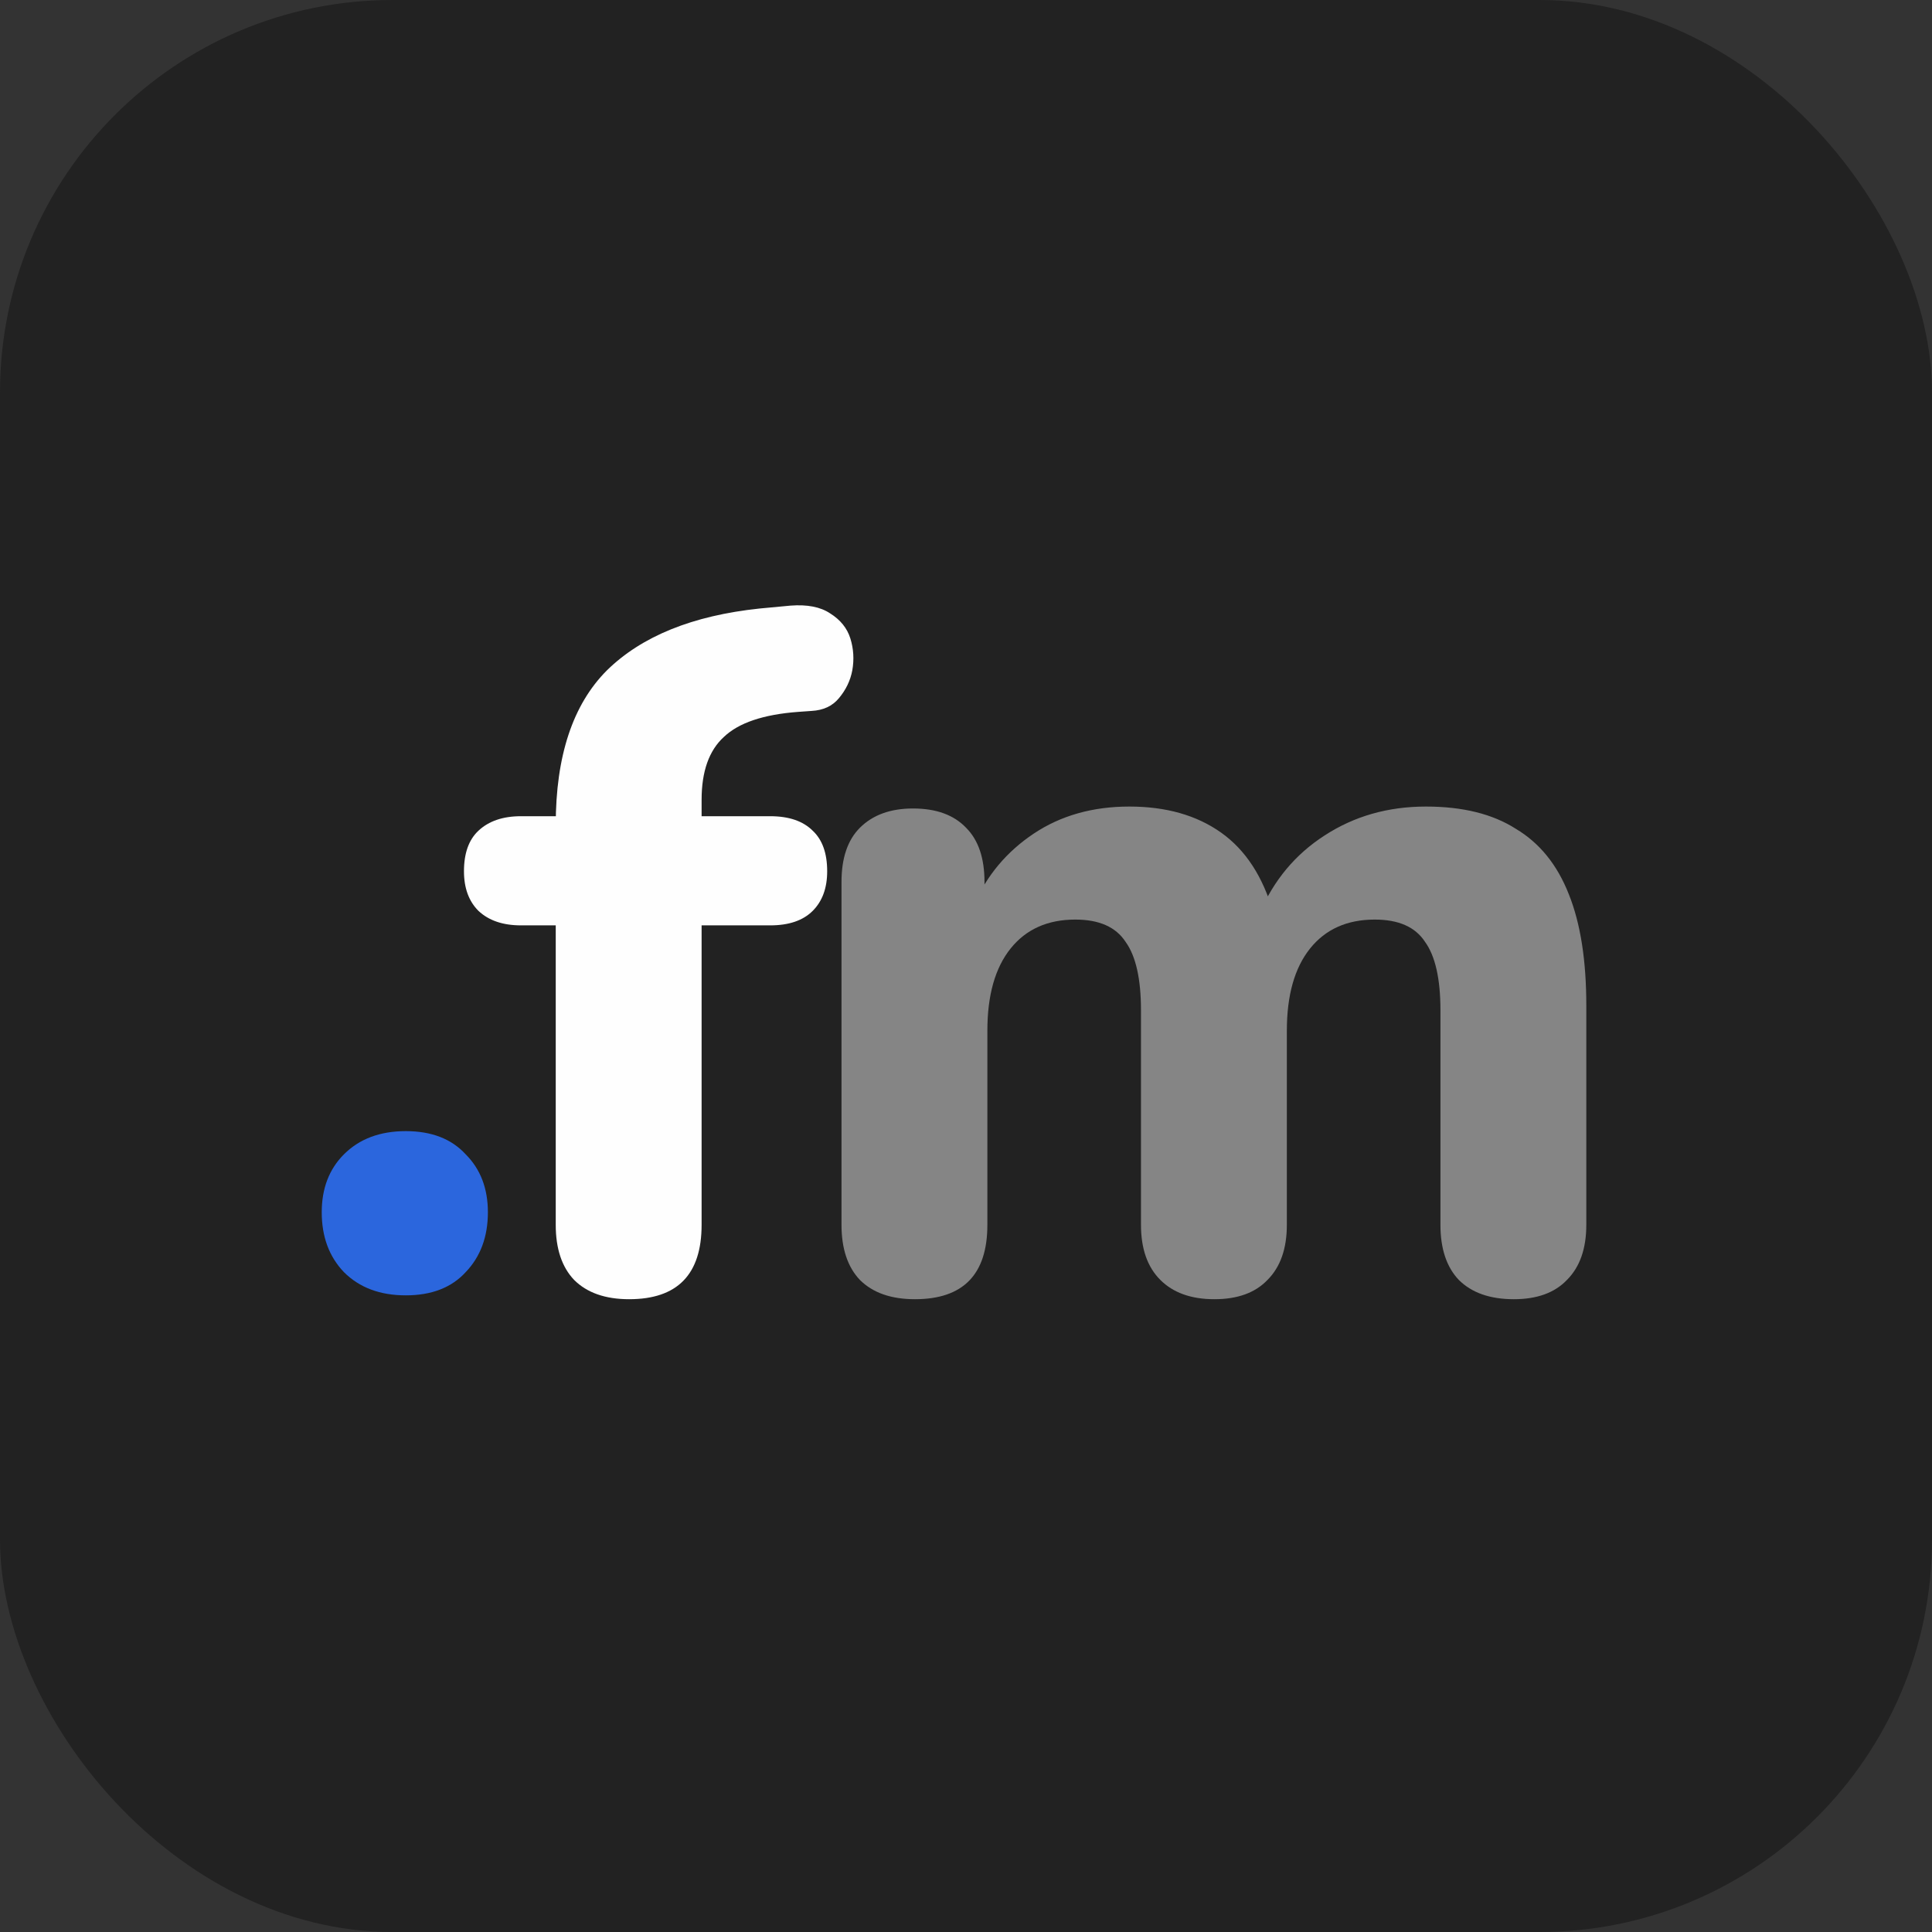 <svg width="128" height="128" viewBox="0 0 128 128" fill="none" xmlns="http://www.w3.org/2000/svg">
<rect x="0" y="0" width="128" height="128" fill="#333333" stroke="none"/>
<rect width="128" height="128" rx="26" fill="#222222"/>
<path d="M26.884 85.82C25.177 85.82 23.812 85.308 22.788 84.284C21.807 83.26 21.316 81.937 21.316 80.316C21.316 78.737 21.807 77.457 22.788 76.476C23.812 75.452 25.177 74.94 26.884 74.94C28.591 74.94 29.913 75.452 30.852 76.476C31.833 77.457 32.324 78.737 32.324 80.316C32.324 81.937 31.833 83.26 30.852 84.284C29.913 85.308 28.591 85.82 26.884 85.82Z" fill="#2B66DD"/>
<path d="M41.683 86.076C40.104 86.076 38.888 85.649 38.035 84.796C37.224 83.943 36.819 82.727 36.819 81.148V61.308H34.515C33.32 61.308 32.382 60.988 31.699 60.348C31.059 59.708 30.739 58.833 30.739 57.724C30.739 56.529 31.059 55.633 31.699 55.036C32.382 54.396 33.32 54.076 34.515 54.076H39.635L36.819 56.636V54.652C36.819 50.087 37.95 46.673 40.211 44.412C42.515 42.151 45.886 40.785 50.323 40.316L52.371 40.124C53.48 40.039 54.355 40.209 54.995 40.636C55.678 41.063 56.126 41.617 56.339 42.3C56.552 42.983 56.595 43.687 56.467 44.412C56.339 45.095 56.04 45.713 55.571 46.268C55.144 46.78 54.547 47.057 53.779 47.1L52.883 47.164C50.579 47.335 48.936 47.889 47.955 48.828C46.974 49.724 46.483 51.111 46.483 52.988V55.164L45.267 54.076H51.027C52.264 54.076 53.203 54.396 53.843 55.036C54.483 55.633 54.803 56.529 54.803 57.724C54.803 58.833 54.483 59.708 53.843 60.348C53.203 60.988 52.264 61.308 51.027 61.308H46.483V81.148C46.483 84.433 44.883 86.076 41.683 86.076Z" fill="#FEFEFE"/>
<path d="M60.617 86.076C59.038 86.076 57.822 85.649 56.968 84.796C56.158 83.943 55.752 82.727 55.752 81.148V58.428C55.752 56.849 56.158 55.655 56.968 54.844C57.822 53.991 58.995 53.564 60.489 53.564C62.025 53.564 63.198 53.991 64.008 54.844C64.819 55.655 65.225 56.849 65.225 58.428V62.524L64.52 59.964C65.374 58.001 66.697 56.423 68.489 55.228C70.281 54.033 72.392 53.436 74.825 53.436C77.257 53.436 79.283 54.012 80.904 55.164C82.526 56.316 83.678 58.087 84.361 60.476H83.465C84.403 58.3 85.832 56.593 87.752 55.356C89.715 54.076 91.955 53.436 94.472 53.436C96.904 53.436 98.888 53.927 100.424 54.908C102.003 55.847 103.176 57.297 103.944 59.26C104.713 61.18 105.097 63.633 105.097 66.62V81.148C105.097 82.727 104.67 83.943 103.817 84.796C103.006 85.649 101.833 86.076 100.297 86.076C98.718 86.076 97.502 85.649 96.648 84.796C95.838 83.943 95.433 82.727 95.433 81.148V66.94C95.433 64.849 95.091 63.335 94.409 62.396C93.769 61.415 92.659 60.924 91.081 60.924C89.246 60.924 87.817 61.564 86.793 62.844C85.769 64.124 85.257 65.937 85.257 68.284V81.148C85.257 82.727 84.83 83.943 83.977 84.796C83.166 85.649 81.993 86.076 80.457 86.076C78.921 86.076 77.726 85.649 76.873 84.796C76.019 83.943 75.593 82.727 75.593 81.148V66.94C75.593 64.849 75.251 63.335 74.569 62.396C73.928 61.415 72.819 60.924 71.24 60.924C69.406 60.924 67.977 61.564 66.953 62.844C65.928 64.124 65.416 65.937 65.416 68.284V81.148C65.416 84.433 63.816 86.076 60.617 86.076Z" fill="#858585"/>
</svg>
